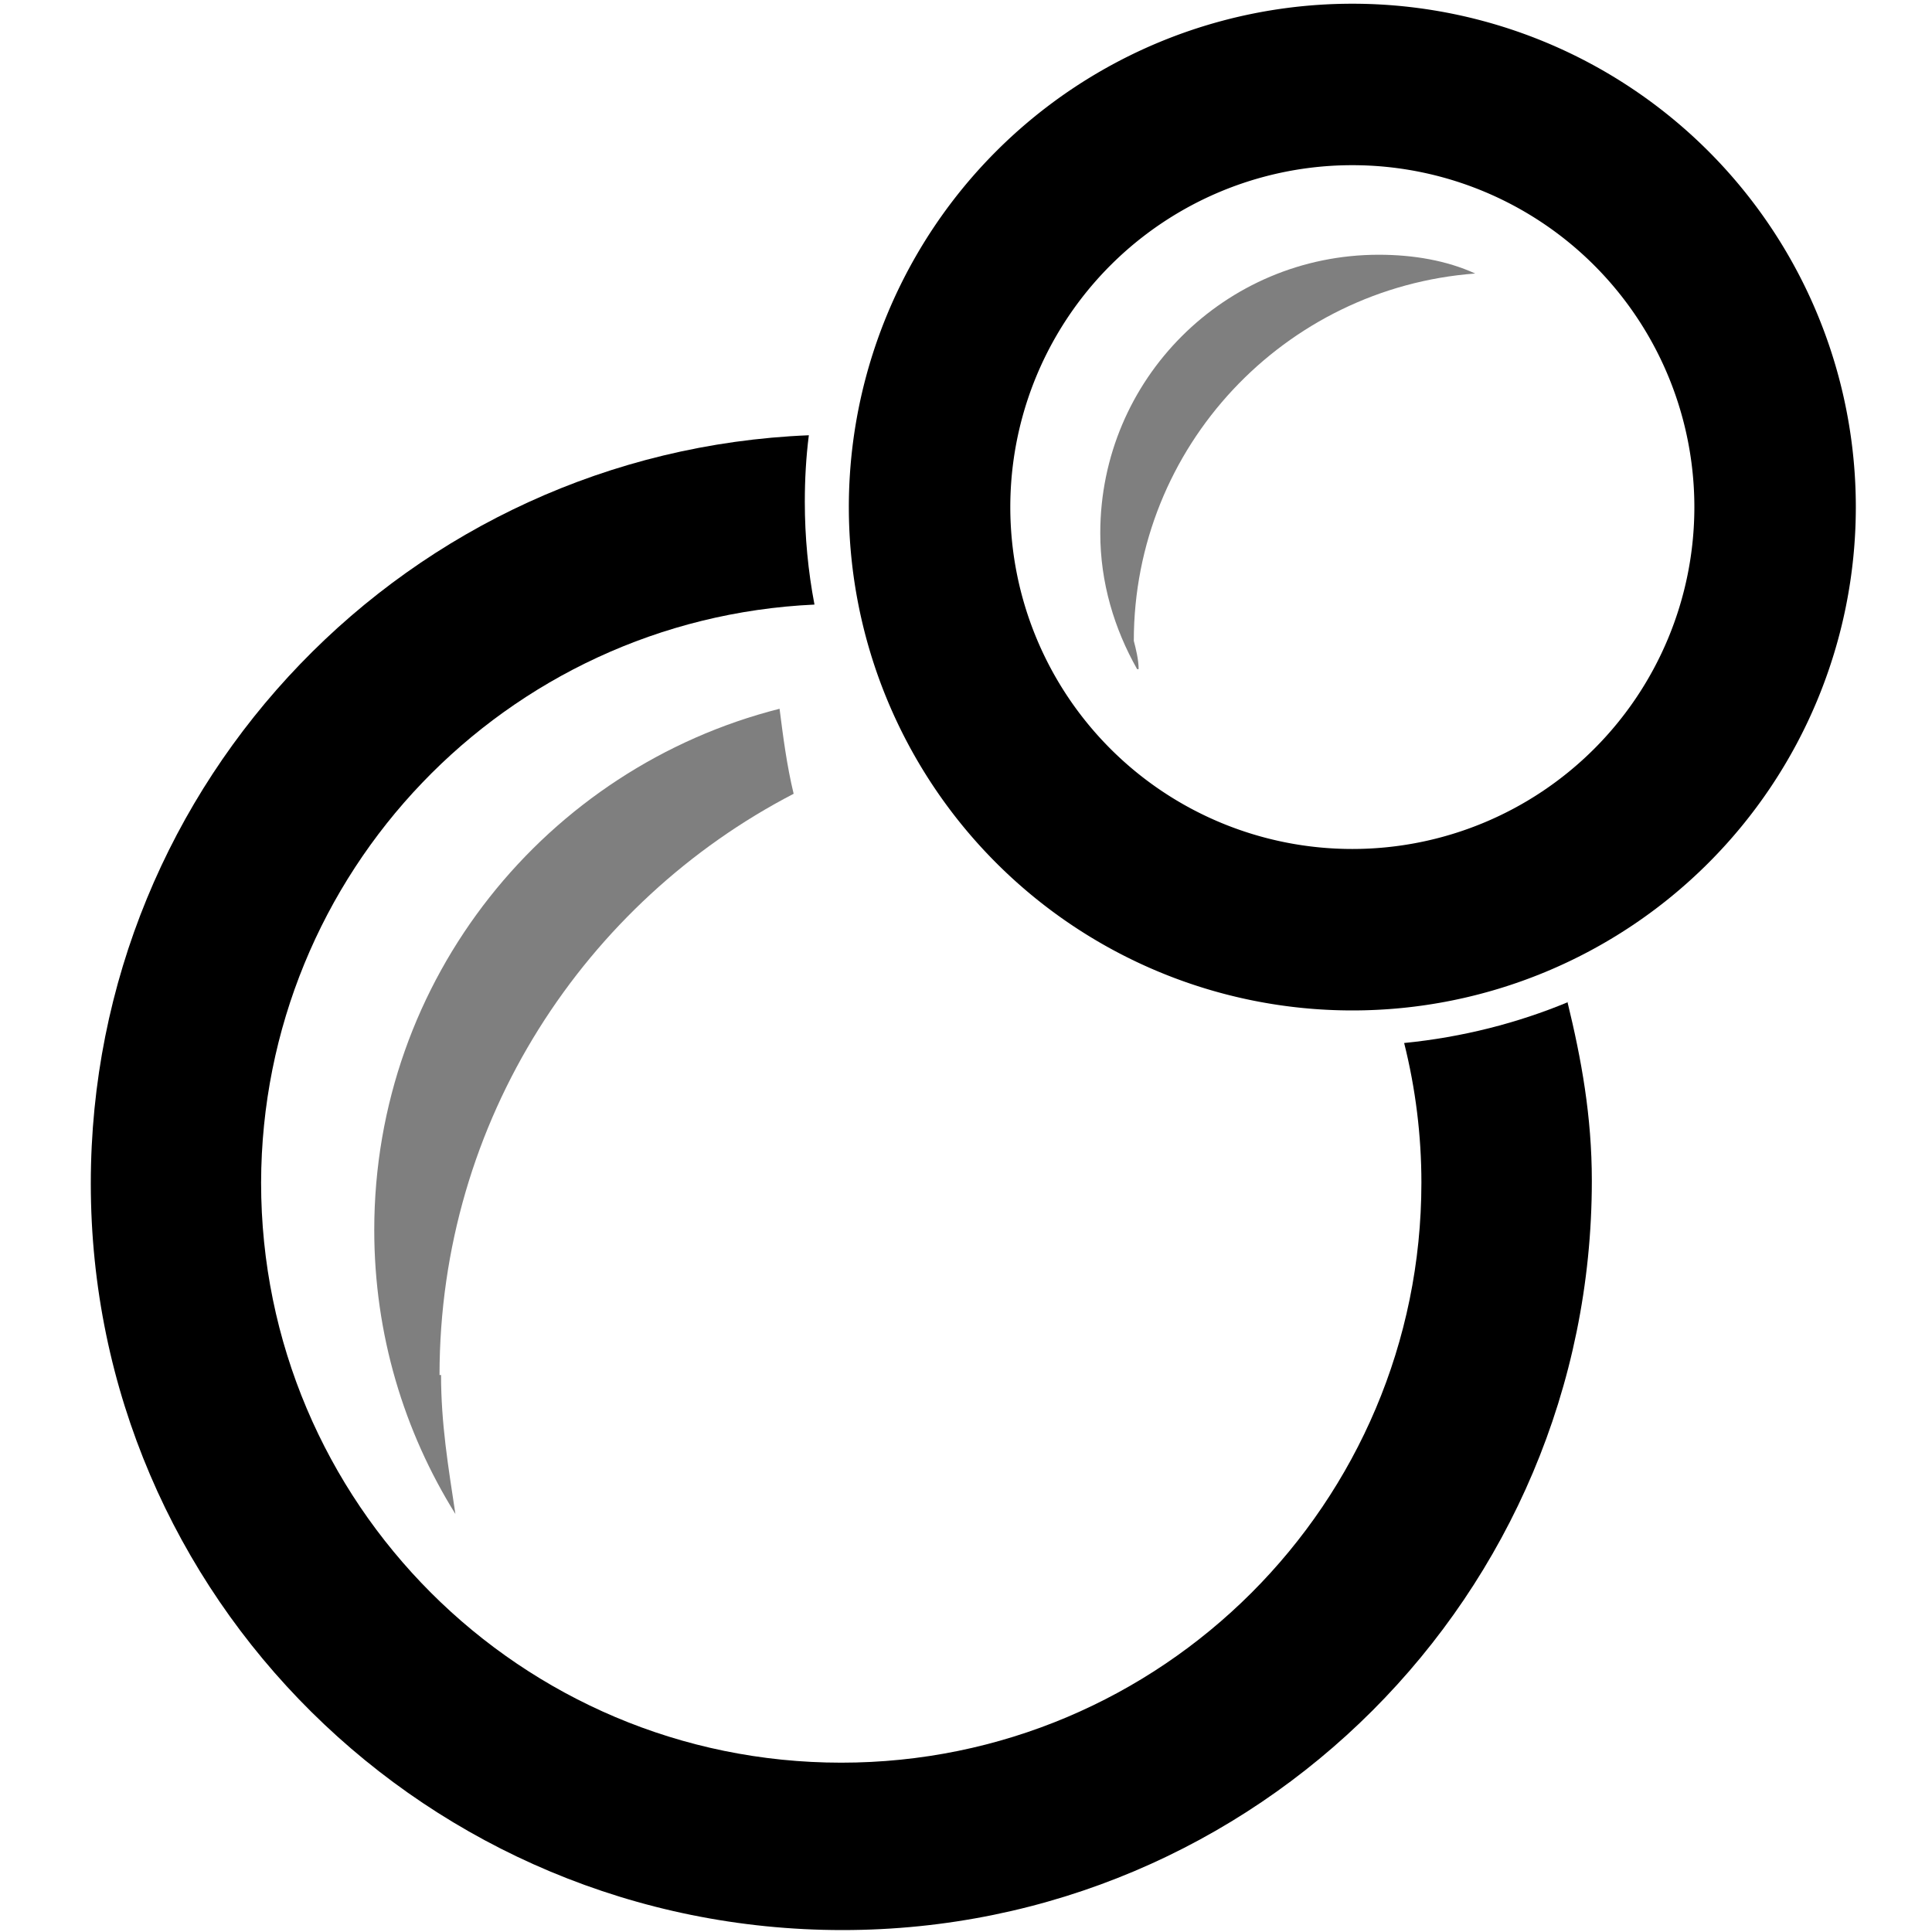 <?xml version="1.0" encoding="UTF-8" standalone="no"?>
<svg
   width="14"
   height="14"
   viewBox="0 0 14 14"
   version="1.1"
   id="svg56"
   sodipodi:docname="xoops.svg"
   inkscape:export-filename="..\themes\lithium\assets\icons\xoops.svg"
   inkscape:export-xdpi="96"
   inkscape:export-ydpi="96"
   xmlns:inkscape="http://www.inkscape.org/namespaces/inkscape"
   xmlns:sodipodi="http://sodipodi.sourceforge.net/DTD/sodipodi-0.dtd"
   xmlns="http://www.w3.org/2000/svg"
   xmlns:svg="http://www.w3.org/2000/svg">
  <defs
     id="defs60" />
  <sodipodi:namedview
     id="namedview58"
     pagecolor="#ffffff"
     borderopacity="0.25"
     inkscape:showpageshadow="2"
     inkscape:pageopacity="0.0"
     inkscape:pagecheckerboard="0"
     inkscape:deskcolor="#d1d1d1"
     showgrid="false" />
  <path
     id="circle48"
     style="fill-opacity:1;stroke:none;stroke-opacity:1"
     d="M 9.799,0.027 A 3.648,3.648 0 0 0 6.151,3.676 3.648,3.648 0 0 0 9.799,7.322 3.648,3.648 0 0 0 13.448,3.676 3.648,3.648 0 0 0 9.799,0.027 Z m 0,1.17 A 2.478,2.478 0 0 1 12.278,3.676 2.478,2.478 0 0 1 9.799,6.152 2.478,2.478 0 0 1 7.321,3.676 2.478,2.478 0 0 1 9.799,1.197 Z" />
  <path
     id="path52"
     d="M 5.862,3.154 C 2.968,3.271 0.658,5.653 0.658,8.576 c 0,3 2.449,5.41 5.447,5.41 3,0 5.43,-2.43 5.43,-5.43 0,-0.469 -0.076,-0.882 -0.176,-1.293 -0.359,0.149 -0.759,0.253 -1.184,0.295 0.083,0.331 0.125,0.671 0.125,1.012 -1.55e-4,2.322 -1.883,4.204 -4.205,4.203 -2.321,-1.54e-4 -4.203,-1.882 -4.203,-4.203 0.005,-2.243 1.77,-4.086 4.01,-4.189 -0.046,-0.241 -0.07,-0.49 -0.07,-0.744 0,-0.163 0.009,-0.324 0.029,-0.482 z m 5.498,4.109 c 0.002,-7.846e-4 0.004,-0.001 0.006,-0.002 h -0.006 z"
     sodipodi:nodetypes="csssccccccsccccc" />
  <path
     opacity="0.5"
     fill="#ffffff"
     d="m 3.196,9.962 c 0,0.356 0.052,0.664 0.104,1.009 -0.373,-0.599 -0.588,-1.303 -0.588,-2.058 0,-1.822 1.249,-3.349 2.937,-3.777 0.026,0.204 0.052,0.408 0.102,0.616 C 4.245,6.533 3.185,8.115 3.185,9.964 h 0.011 z"
     id="path54"
     style="fill:#000000;stroke-width:0.868" />
  <path
     opacity="0.5"
     fill="#ffffff"
     d="M 8.24,4.849 C 8.075,4.557 7.973,4.223 7.973,3.863 c 0,-1.115 0.903,-2.017 2.018,-2.017 0.252,0 0.493,0.042 0.699,0.136 -1.382,0.103 -2.474,1.254 -2.474,2.662 0.014,0.054 0.035,0.136 0.035,0.205 z"
     id="path50"
     style="fill:#000000;stroke-width:0.699" />
</svg>
